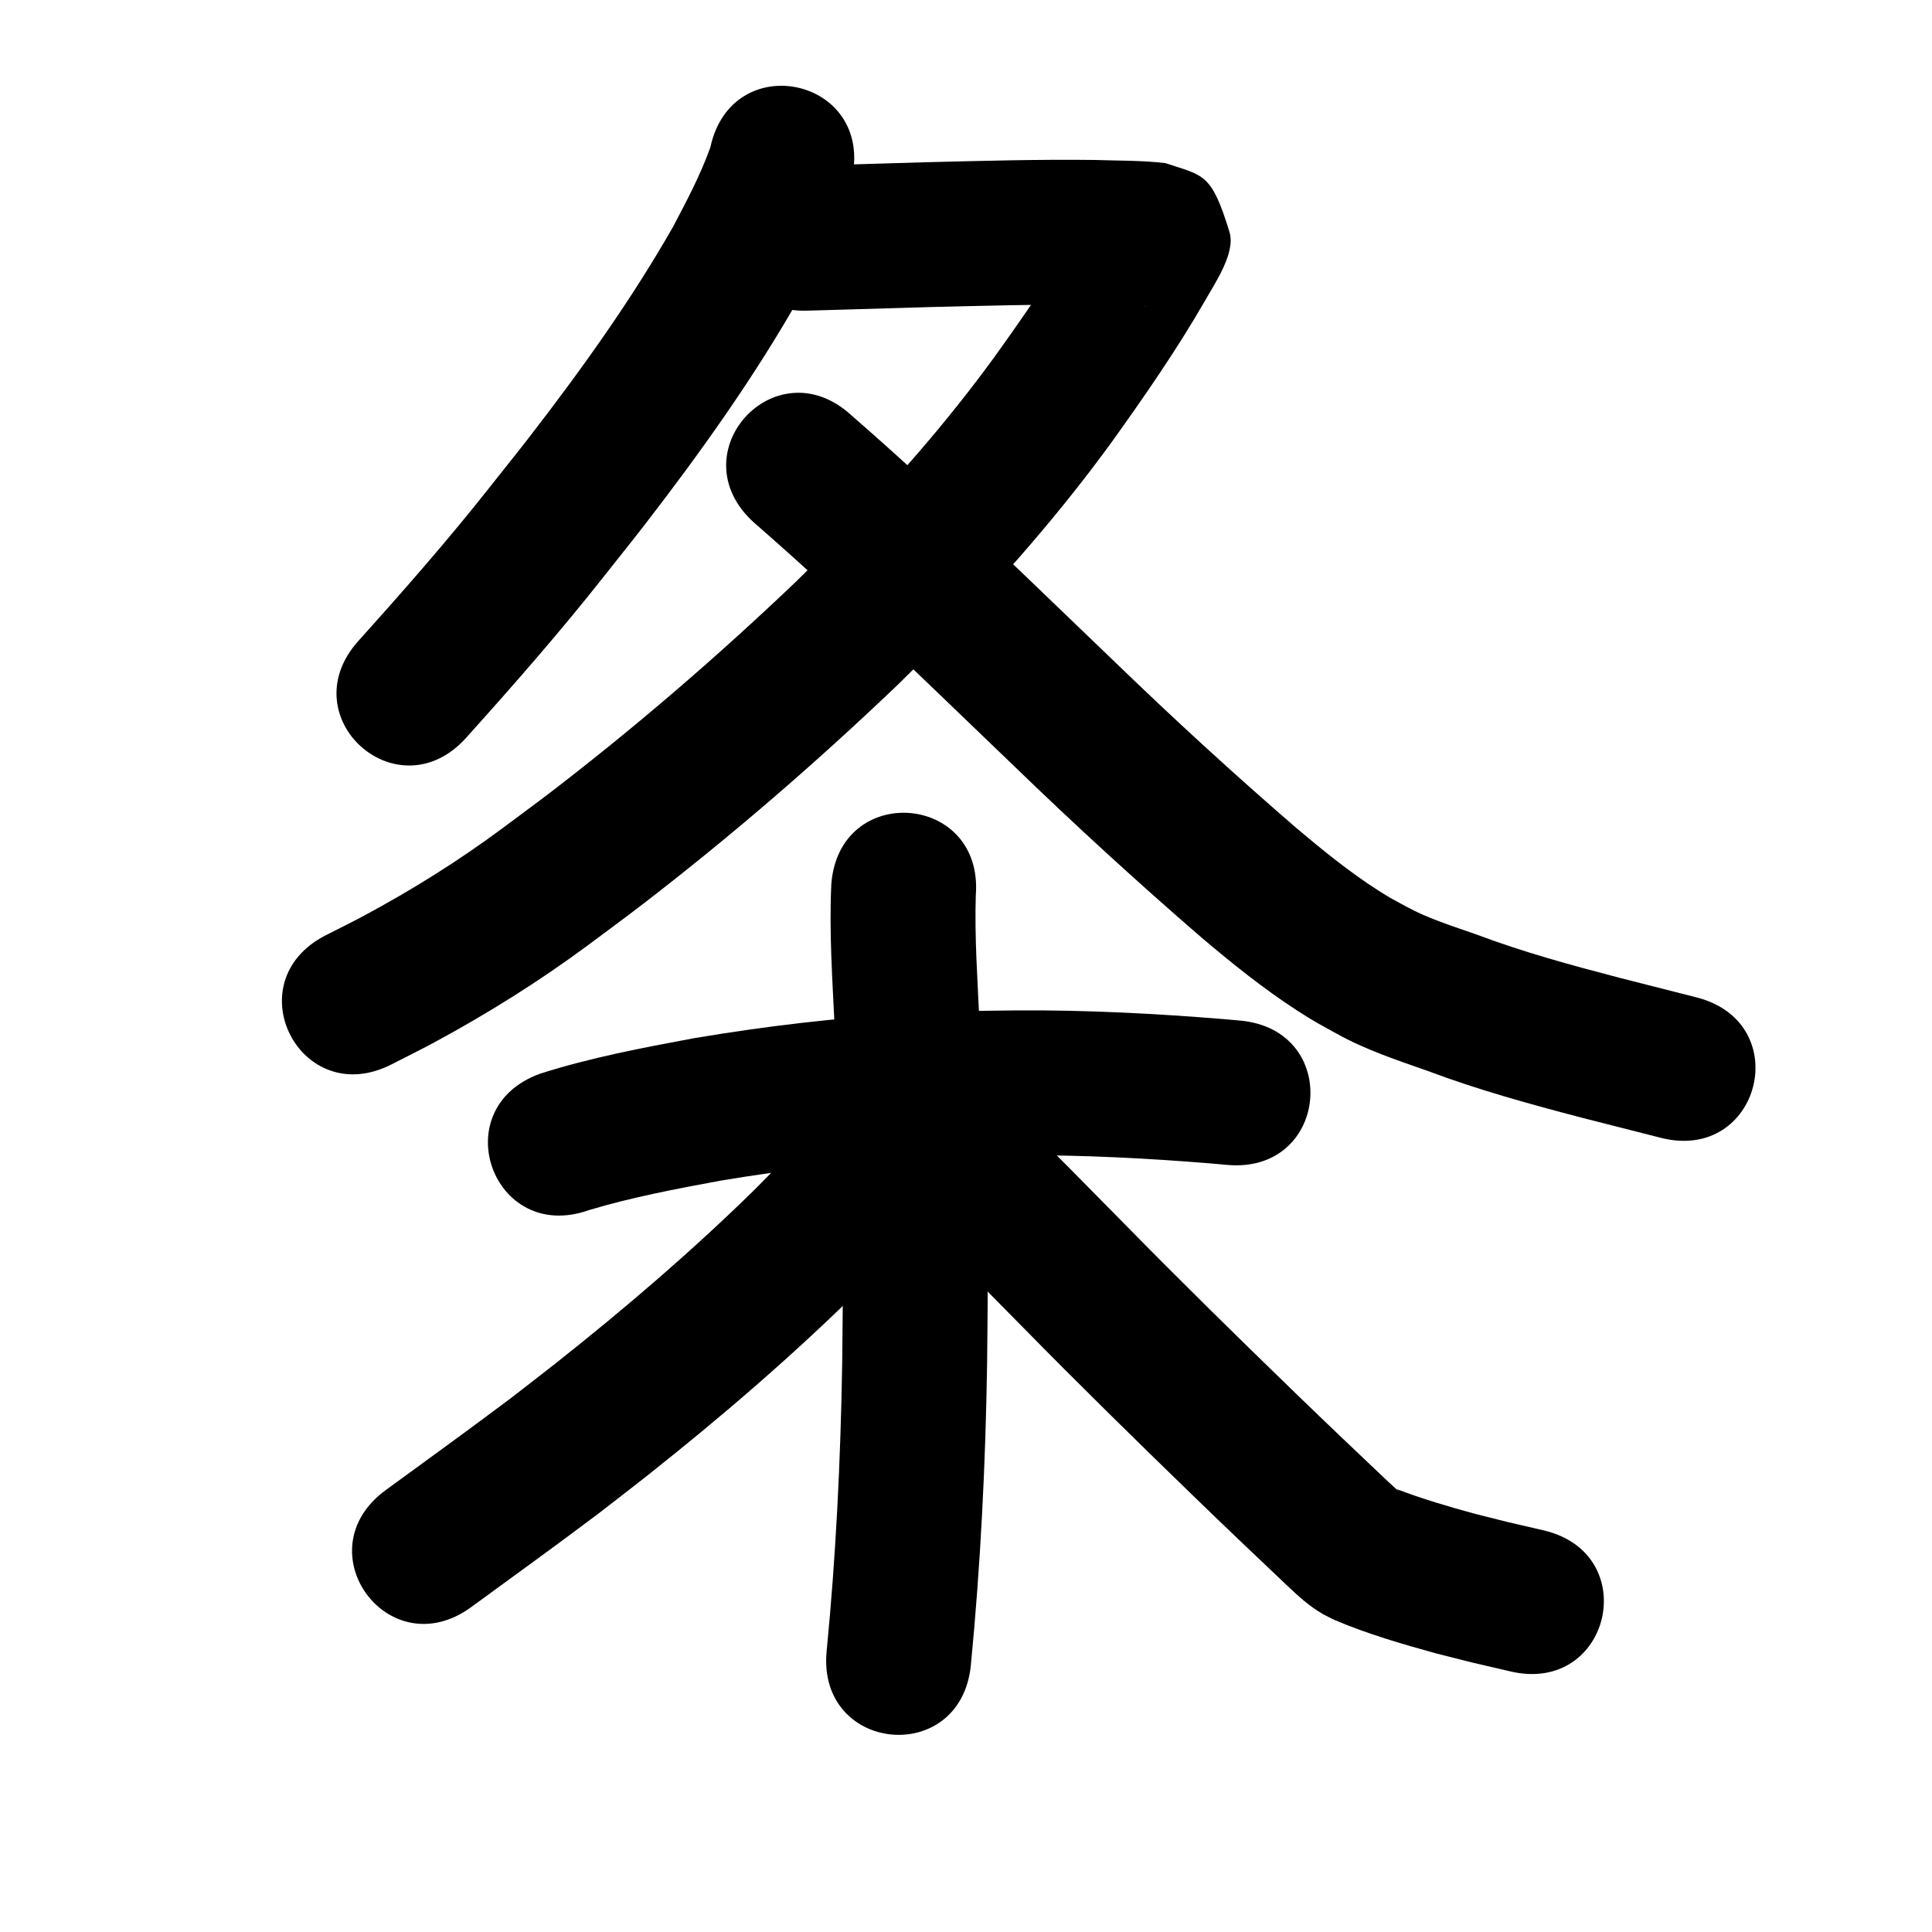 <?xml version="1.0" ?>
<svg xmlns="http://www.w3.org/2000/svg" viewBox="0 0 1000 1000">
<path d="m 367.668,76.298 c -5.133,14.324 -12.301,27.823 -19.386,41.248 -21.803,38.166 -47.489,73.994 -74.344,108.738 -6.426,8.314 -13.033,16.486 -19.549,24.729 -21.878,27.818 -45.23,54.405 -68.881,80.712 -35.45,39.443 20.331,89.578 55.781,50.134 v 0 c 24.704,-27.494 49.088,-55.286 71.949,-84.351 6.853,-8.679 13.802,-17.283 20.559,-26.036 29.325,-37.986 57.287,-77.219 80.887,-119.057 10.146,-19.401 20.724,-39.066 26.313,-60.369 11.136,-51.851 -62.192,-67.599 -73.328,-15.748 z"/>
<path d="m 418.433,160.777 c 20.823,-0.532 41.642,-1.238 62.464,-1.826 28.237,-0.655 56.47,-1.539 84.716,-1.164 2.958,0.067 5.917,0.125 8.875,0.201 4.085,0.105 8.647,0.254 12.768,0.398 1.094,0.038 4.673,0.124 6.271,0.304 0.28,0.032 -0.563,-0.008 -0.845,-0.012 -18.633,-5.596 -20.167,-3.561 -31.063,-32.567 -2.775,-7.388 7.042,-25.311 0.225,-13.393 -1.077,1.883 -2.139,3.776 -3.208,5.664 -13.404,23.169 -28.669,45.158 -44.275,66.878 -24.392,33.474 -51.761,64.65 -80.706,94.242 -7.091,7.25 -14.371,14.314 -21.556,21.471 -40.136,38.273 -82.171,74.557 -126.145,108.359 -8.564,6.583 -17.298,12.942 -25.946,19.413 -22.8,16.931 -46.885,31.962 -71.898,45.376 -6.467,3.468 -13.067,6.683 -19.601,10.025 -47.188,24.203 -12.959,90.937 34.229,66.734 v 0 c 7.348,-3.779 14.776,-7.407 22.045,-11.336 27.867,-15.062 54.73,-31.872 80.178,-50.764 9.154,-6.86 18.397,-13.603 27.463,-20.579 46.249,-35.585 90.449,-73.794 132.626,-114.114 7.656,-7.639 15.411,-15.179 22.967,-22.916 31.32,-32.07 60.868,-65.91 87.266,-102.169 17.159,-23.915 33.918,-48.147 48.621,-73.674 5.339,-9.44 15.725,-24.599 12.472,-35.246 -9.383,-30.716 -13.352,-29.043 -33.222,-35.669 -12.131,-1.438 -24.383,-1.187 -36.575,-1.62 -29.275,-0.366 -58.536,0.479 -87.801,1.188 -21.112,0.597 -42.221,1.306 -63.334,1.856 -52.991,2.115 -50,77.055 2.991,74.94 z"/>
<path d="m 389.964,270.217 c 14.46,12.619 28.723,25.457 42.817,38.483 30.977,28.766 61.269,58.258 91.786,87.509 31.646,30.632 64.126,60.379 97.451,89.172 15.84,13.399 32.047,26.462 49.489,37.743 8.97,5.801 11.333,6.918 20.401,11.938 14.956,8.343 31.224,13.677 47.303,19.339 26.036,9.778 52.85,17.142 79.727,24.176 26.437,6.705 12.886,3.258 40.654,10.345 51.386,13.114 69.932,-59.557 18.546,-72.671 v 0 c -27.701,-7.069 -14.291,-3.659 -40.229,-10.235 -24.877,-6.497 -49.704,-13.272 -73.788,-22.358 -12.22,-4.303 -24.683,-8.126 -36.116,-14.339 -6.344,-3.442 -8.233,-4.332 -14.558,-8.374 -14.997,-9.583 -28.809,-20.88 -42.404,-32.324 -32.354,-27.935 -63.859,-56.831 -94.578,-86.558 -30.85,-29.568 -61.47,-59.381 -92.791,-88.454 -14.191,-13.104 -28.517,-26.058 -43.092,-38.735 -39.133,-35.792 -89.751,19.551 -50.618,55.343 z"/>
<path d="m 304.886,626.34 c 22.219,-6.669 45.084,-10.985 67.869,-15.2 34.347,-5.759 68.993,-9.789 103.767,-11.773 22.447,-1.28 28.805,-1.118 51.005,-1.392 33.358,-0.191 66.685,1.555 99.92,4.28 2.557,0.232 5.115,0.465 7.672,0.697 52.816,4.791 59.592,-69.902 6.776,-74.693 v 0 c -2.779,-0.252 -5.559,-0.503 -8.338,-0.755 -35.592,-2.901 -71.282,-4.757 -107.005,-4.523 -24.221,0.329 -30.98,0.158 -55.471,1.584 -37.546,2.185 -74.951,6.568 -112.03,12.838 -26.662,4.975 -53.461,10.029 -79.34,18.289 -49.956,17.802 -24.781,88.45 25.175,70.649 z"/>
<path d="m 430.292,457.577 c -1.193,24.847 0.591,49.757 1.751,74.576 1.78,36.505 3.476,73.022 3.984,109.572 0.391,28.137 0.157,35.565 -0.107,63.735 -0.808,49.778 -3.2,99.534 -8.048,149.085 -5.145,52.783 69.501,60.059 74.646,7.276 v 0 c 5.026,-51.742 7.595,-103.689 8.399,-155.668 0.267,-29.298 0.506,-36.818 0.092,-66.091 -0.525,-37.163 -2.236,-74.294 -4.047,-111.412 -1.017,-21.737 -2.557,-43.542 -1.891,-65.308 4.076,-52.876 -70.702,-58.641 -74.778,-5.765 z"/>
<path d="m 432.151,570.308 c -1.114,0.8 -0.466,0.297 -2.319,2.483 -8.072,9.521 -16.113,19.017 -24.704,28.088 -4.531,4.784 -9.204,9.432 -13.807,14.148 -32.717,32.179 -67.599,62.047 -103.567,90.516 -7.893,6.247 -15.9,12.35 -23.85,18.524 -21.235,15.965 -42.77,31.524 -64.228,47.187 -42.835,31.267 1.383,91.845 44.219,60.578 v 0 c 22.064,-16.106 44.211,-32.101 66.028,-48.542 8.307,-6.457 16.673,-12.839 24.921,-19.372 38.305,-30.343 75.421,-62.217 110.208,-96.564 5.167,-5.316 10.413,-10.556 15.502,-15.947 6.88,-7.287 14.798,-16.247 21.378,-23.996 4.501,-5.302 9.654,-11.493 13.584,-17.27 1.358,-1.995 2.458,-4.154 3.688,-6.231 23.76,-47.413 -43.292,-81.014 -67.052,-33.601 z"/>
<path d="m 474.248,631.786 c 18.548,17.766 36.432,36.232 54.491,54.496 29.559,30.129 59.691,59.694 90.01,89.057 15.614,15.147 31.392,30.122 47.186,45.081 5.828,5.506 11.739,10.996 18.744,14.999 1.889,1.079 3.877,1.978 5.815,2.966 17.182,7.336 35.159,12.533 53.135,17.503 24.349,6.156 11.599,3.048 38.265,9.261 51.653,12.019 68.65,-61.03 16.997,-73.049 v 0 c -24.791,-5.76 -13.012,-2.898 -35.352,-8.522 -13.743,-3.766 -27.416,-7.745 -40.725,-12.872 0.448,0.386 0.935,0.73 1.355,1.147 0.044,0.043 -0.13,-0.008 -0.18,-0.044 -0.353,-0.253 -0.691,-0.528 -1.017,-0.815 -0.927,-0.816 -4.796,-4.409 -5.463,-5.027 -15.593,-14.769 -31.172,-29.552 -46.587,-44.507 -29.932,-28.983 -59.675,-58.17 -88.854,-87.913 -19.014,-19.229 -37.826,-38.69 -57.434,-57.314 -39.281,-35.63 -89.67,19.921 -50.389,55.552 z"/>
</svg>
